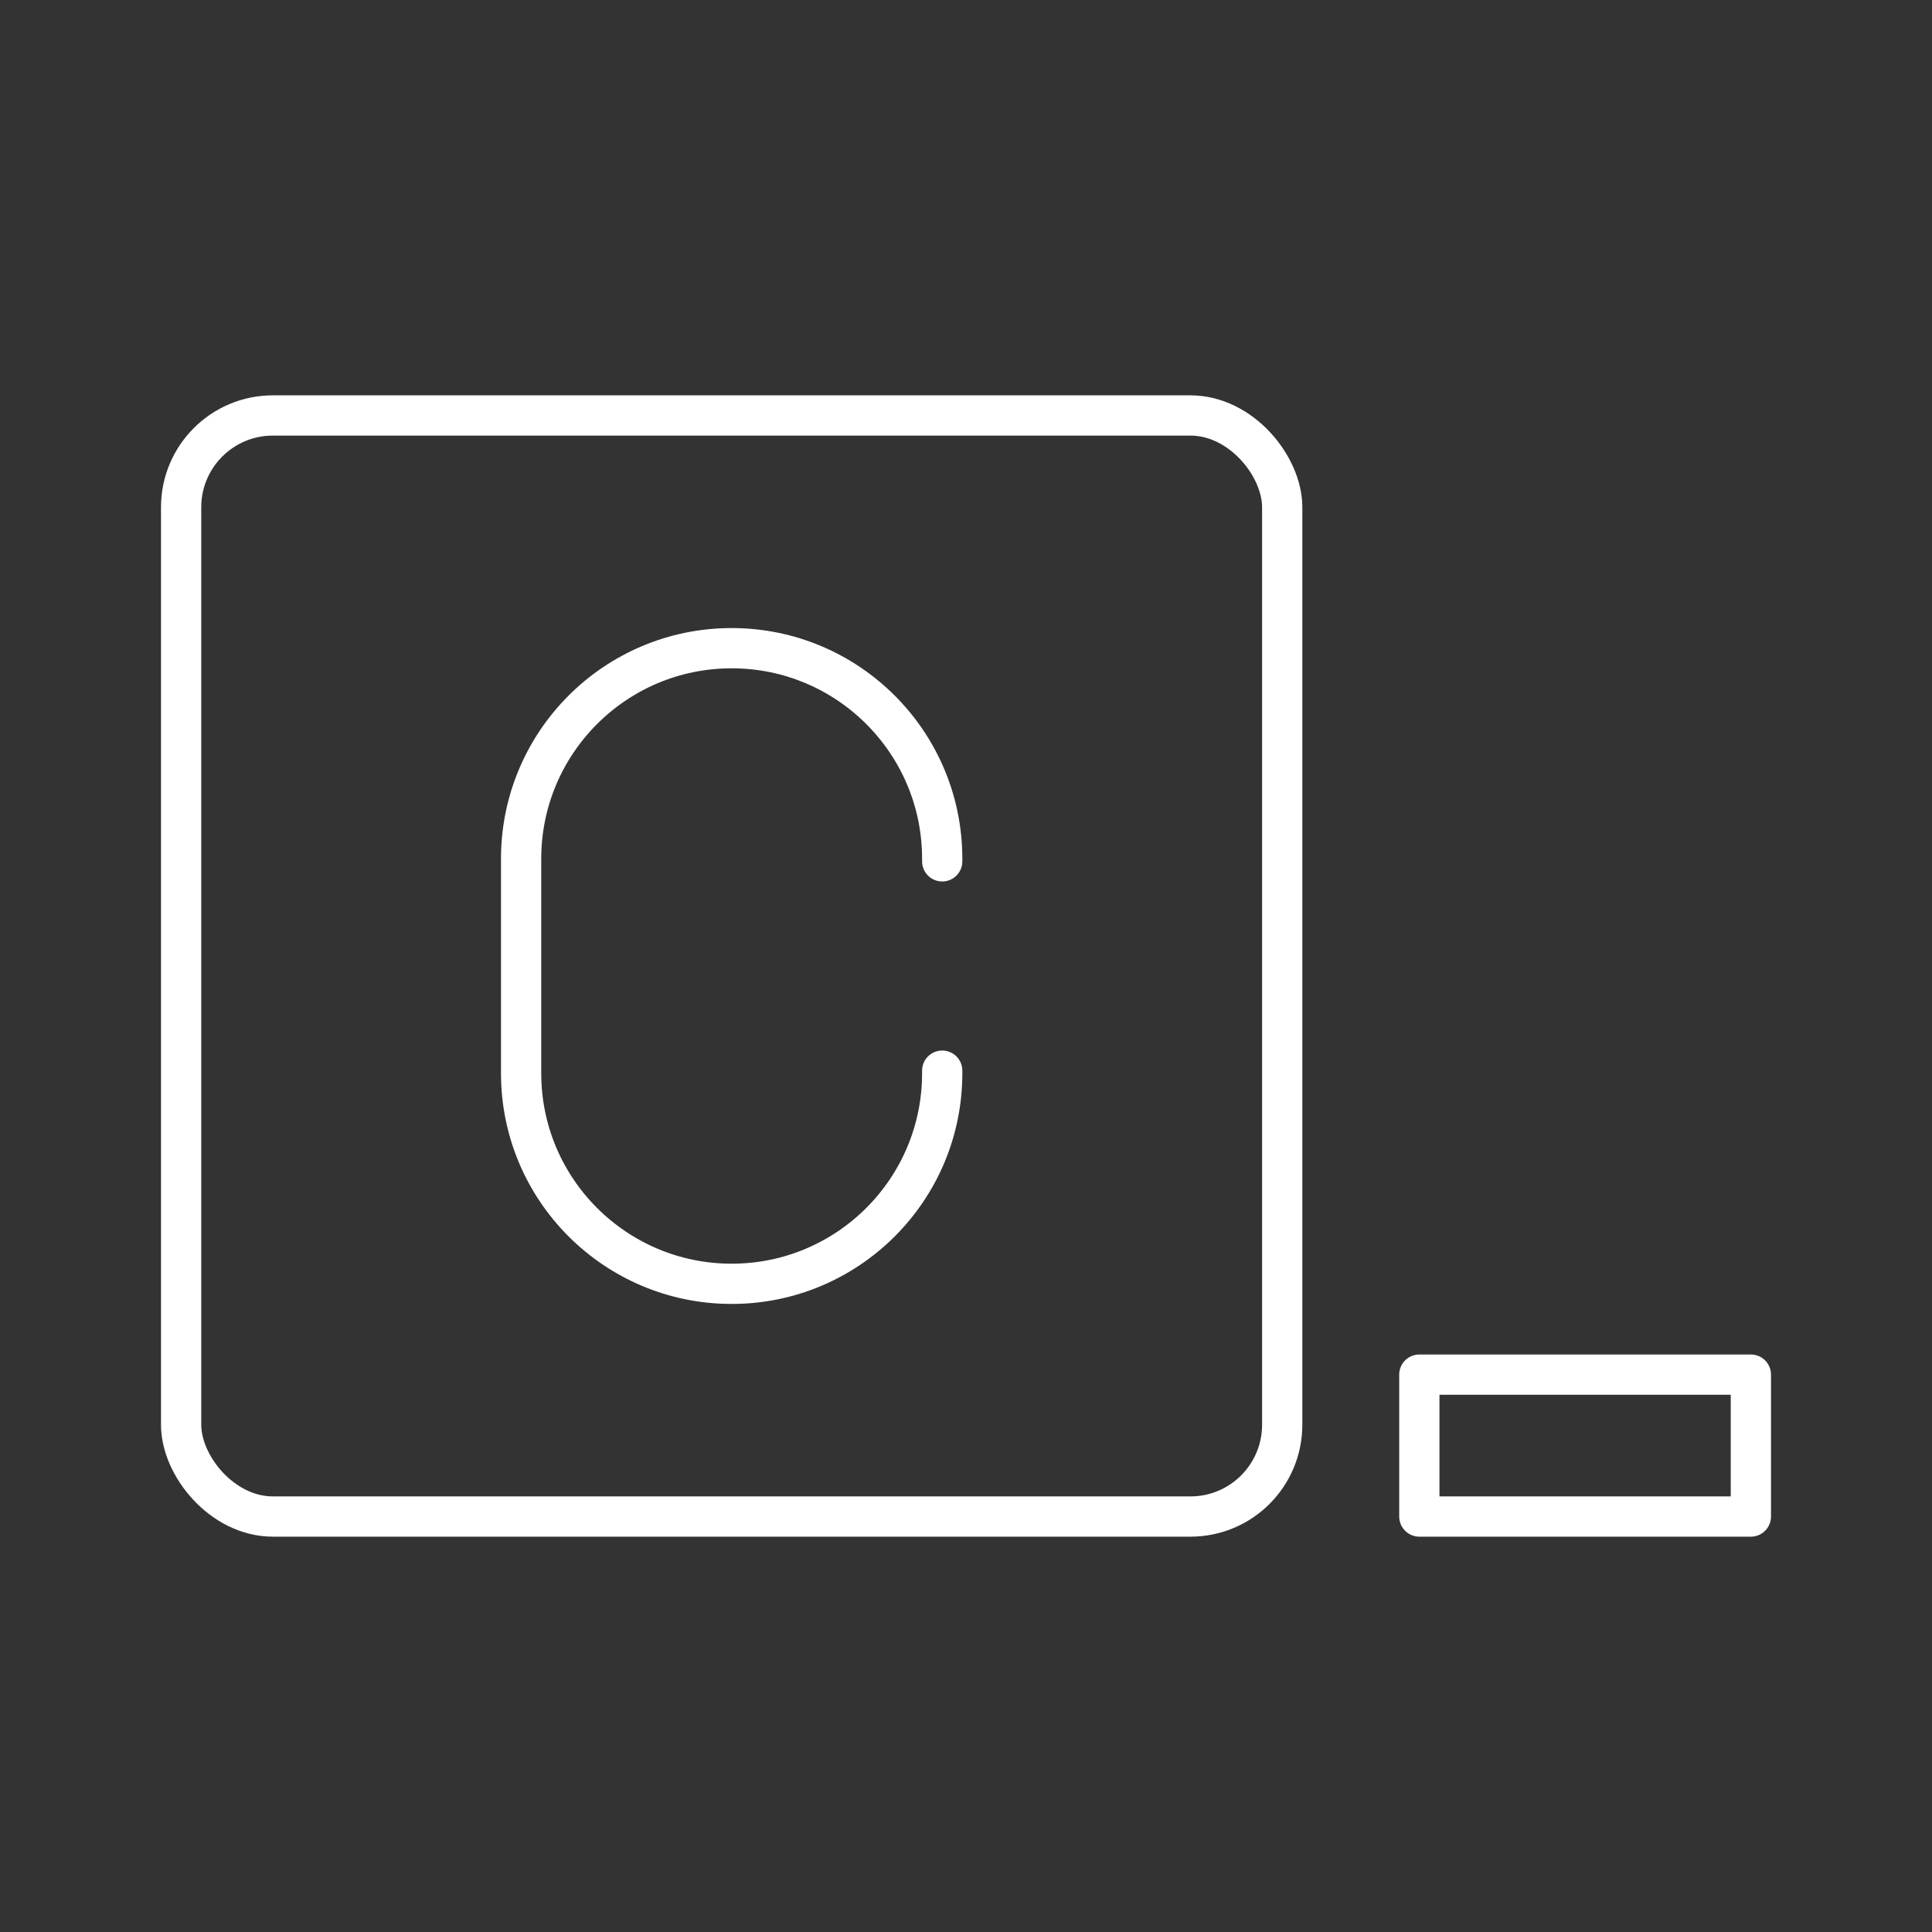 <?xml version="1.0" encoding="UTF-8"?><svg id="b" xmlns="http://www.w3.org/2000/svg" viewBox="0 0 48 48"><rect x="0" y="0" width="48" height="48" fill="#333333" stroke="none"/><defs><style>.d{fill:none;stroke:#fff;stroke-linecap:round;stroke-linejoin:round;}</style></defs><path id="c" class="d" d="m23.409,26.6v.065c0,2.889-2.342,5.231-5.231,5.231h0c-2.889,0-5.231-2.342-5.231-5.231v-5.33c0-2.889,2.342-5.231,5.231-5.231h0c2.889,0,5.231,2.342,5.231,5.231v.065"/><rect class="d" x="35.263" y="34.152" width="8.237" height="3.526"/><rect class="d" x="4.5" y="10.322" width="27.356" height="27.356" rx="2.28" ry="2.28"/></svg>